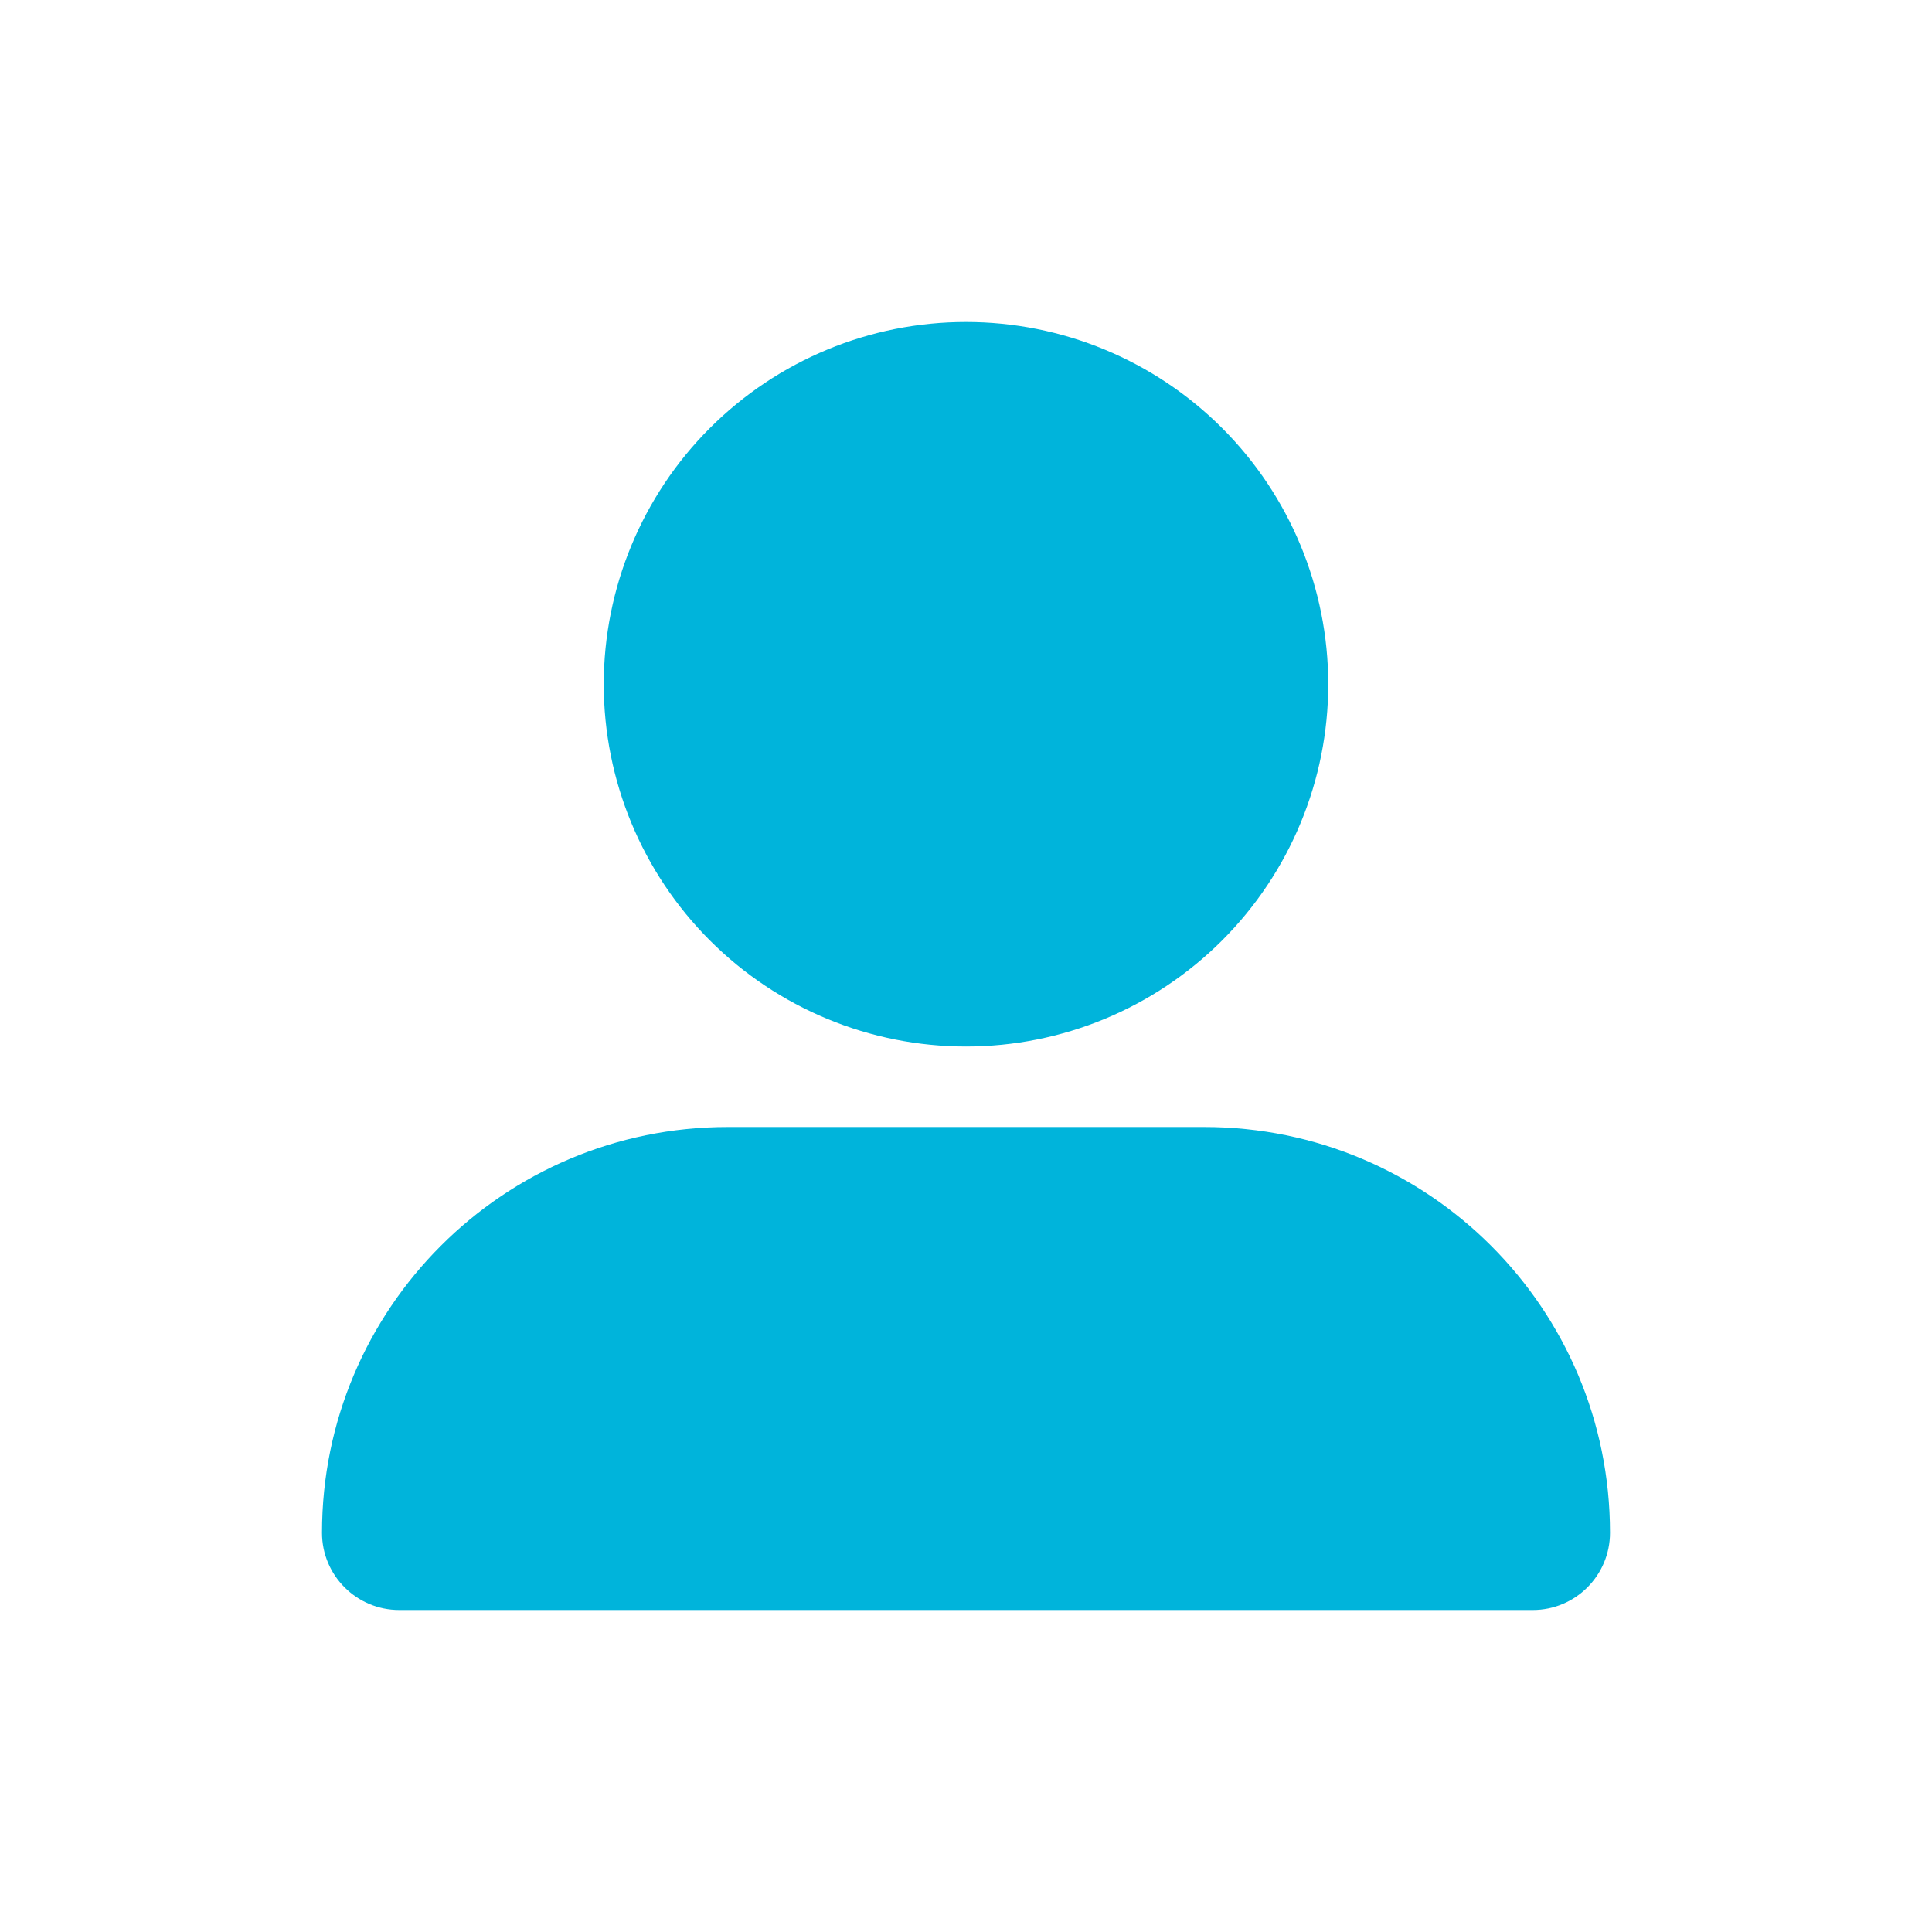 <svg width="24" height="24" viewBox="0 0 24 24" fill="none" xmlns="http://www.w3.org/2000/svg">
<path d="M12 13C13.194 13 14.338 12.526 15.182 11.682C16.026 10.838 16.5 9.693 16.5 8.5C16.5 7.307 16.026 6.162 15.182 5.318C14.338 4.474 13.194 4 12 4C10.806 4 9.662 4.474 8.818 5.318C7.974 6.162 7.5 7.307 7.5 8.5C7.5 9.693 7.974 10.838 8.818 11.682C9.662 12.526 10.806 13 12 13ZM9.041 14C6.256 14 4 16.256 4 19.041C4 19.572 4.431 20 4.959 20H19.041C19.572 20 20 19.569 20 19.041C20 16.256 17.744 14 14.959 14H9.041Z" fill="#00B4DB"/>
</svg>
